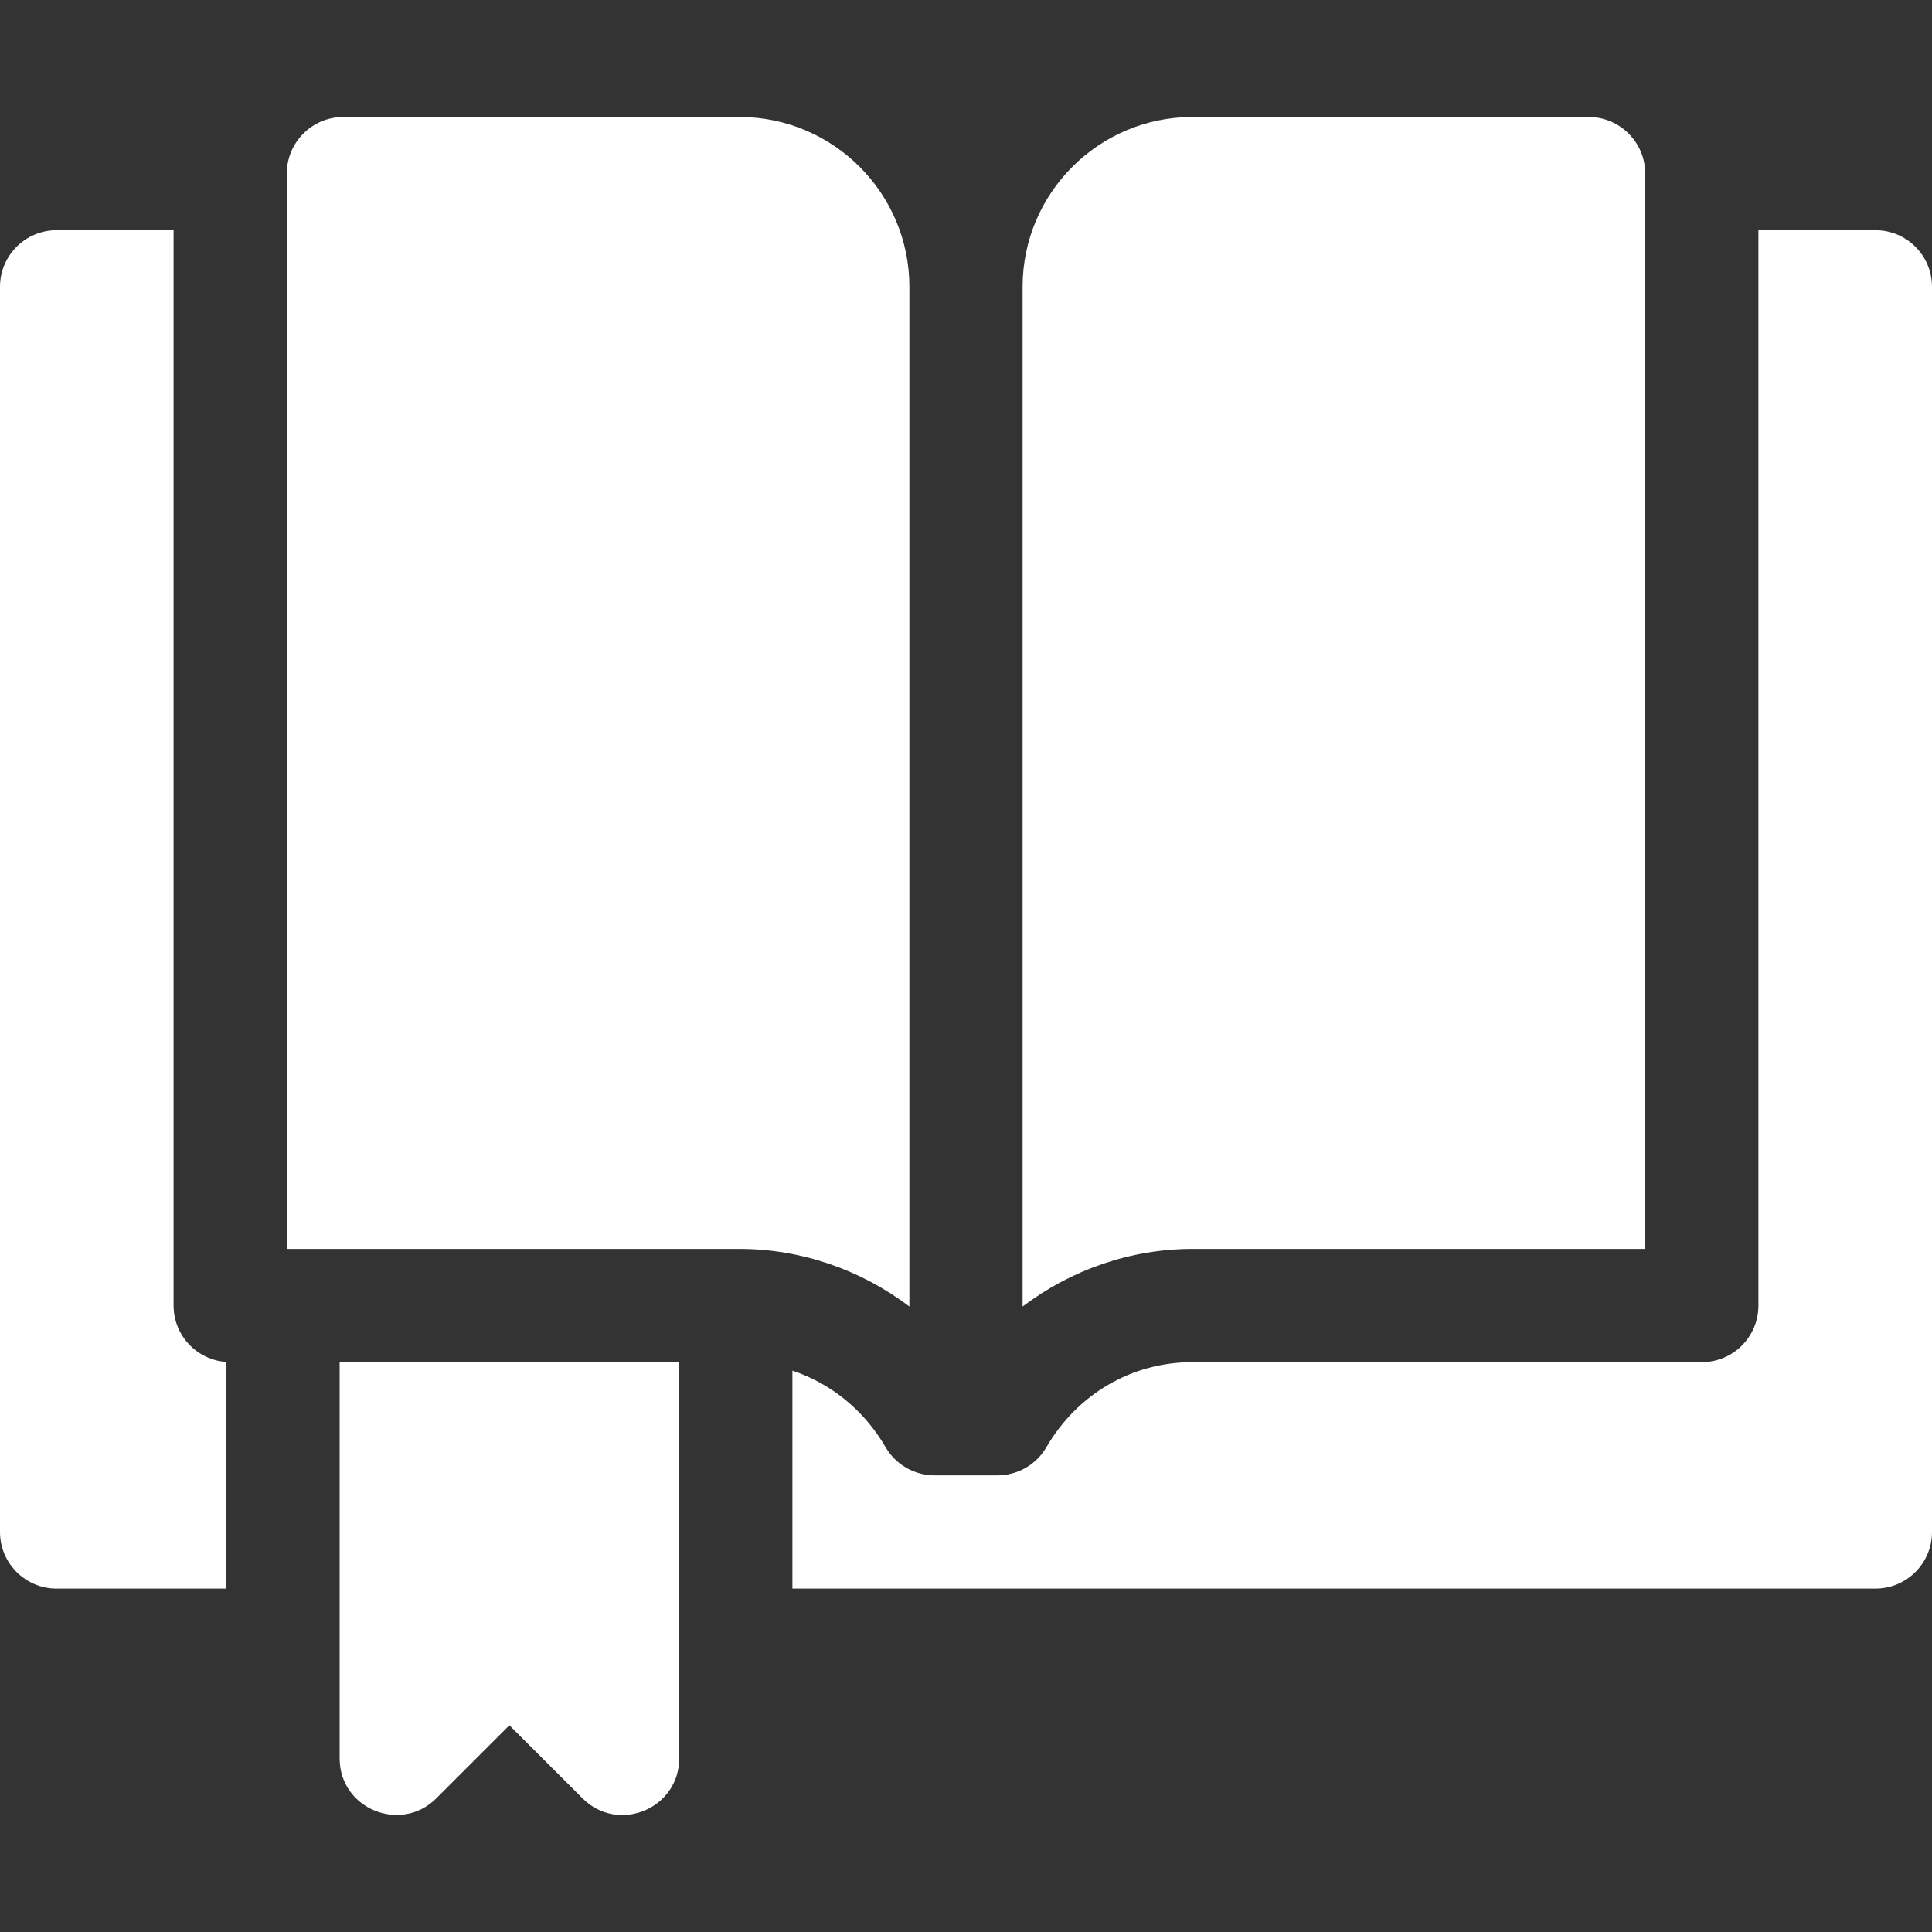 <svg width="20" height="20" viewBox="0 0 20 20" fill="none" xmlns="http://www.w3.org/2000/svg">
<rect x="0" y="0" width="20" height="20" fill="#333333" stroke="none"/>
<path d="M3.516 14.101V18.203C3.516 18.727 4.151 18.982 4.516 18.617L5.273 17.86L6.031 18.617C6.399 18.985 7.031 18.725 7.031 18.203V14.101H3.516Z" fill="white"/>
<path d="M2.969 12.929V1.797C2.969 1.473 3.231 1.211 3.555 1.211H7.656C8.625 1.211 9.414 1.999 9.414 2.969V13.525C8.913 13.146 8.297 12.929 7.656 12.929H2.969Z" fill="white"/>
<path d="M17.031 12.929V1.797C17.031 1.473 16.769 1.211 16.445 1.211H12.344C11.375 1.211 10.586 1.999 10.586 2.969V13.525C11.087 13.146 11.703 12.929 12.344 12.929H17.031Z" fill="white"/>
<path d="M8.203 14.189C8.602 14.322 8.945 14.598 9.168 14.982C9.273 15.162 9.466 15.273 9.675 15.273H10.325C10.534 15.273 10.727 15.162 10.832 14.982C11.152 14.431 11.718 14.101 12.344 14.101H17.617C17.941 14.101 18.203 13.839 18.203 13.515V2.383H19.414C19.738 2.383 20 2.645 20 2.969V15.859C20 16.183 19.738 16.445 19.414 16.445H8.203V14.189Z" fill="white"/>
<path d="M0.586 2.383H1.797V13.515C1.797 13.826 2.039 14.079 2.344 14.099V16.445H0.586C0.263 16.445 0 16.183 0 15.859V2.969C0 2.645 0.263 2.383 0.586 2.383Z" fill="white"/>
</svg>
